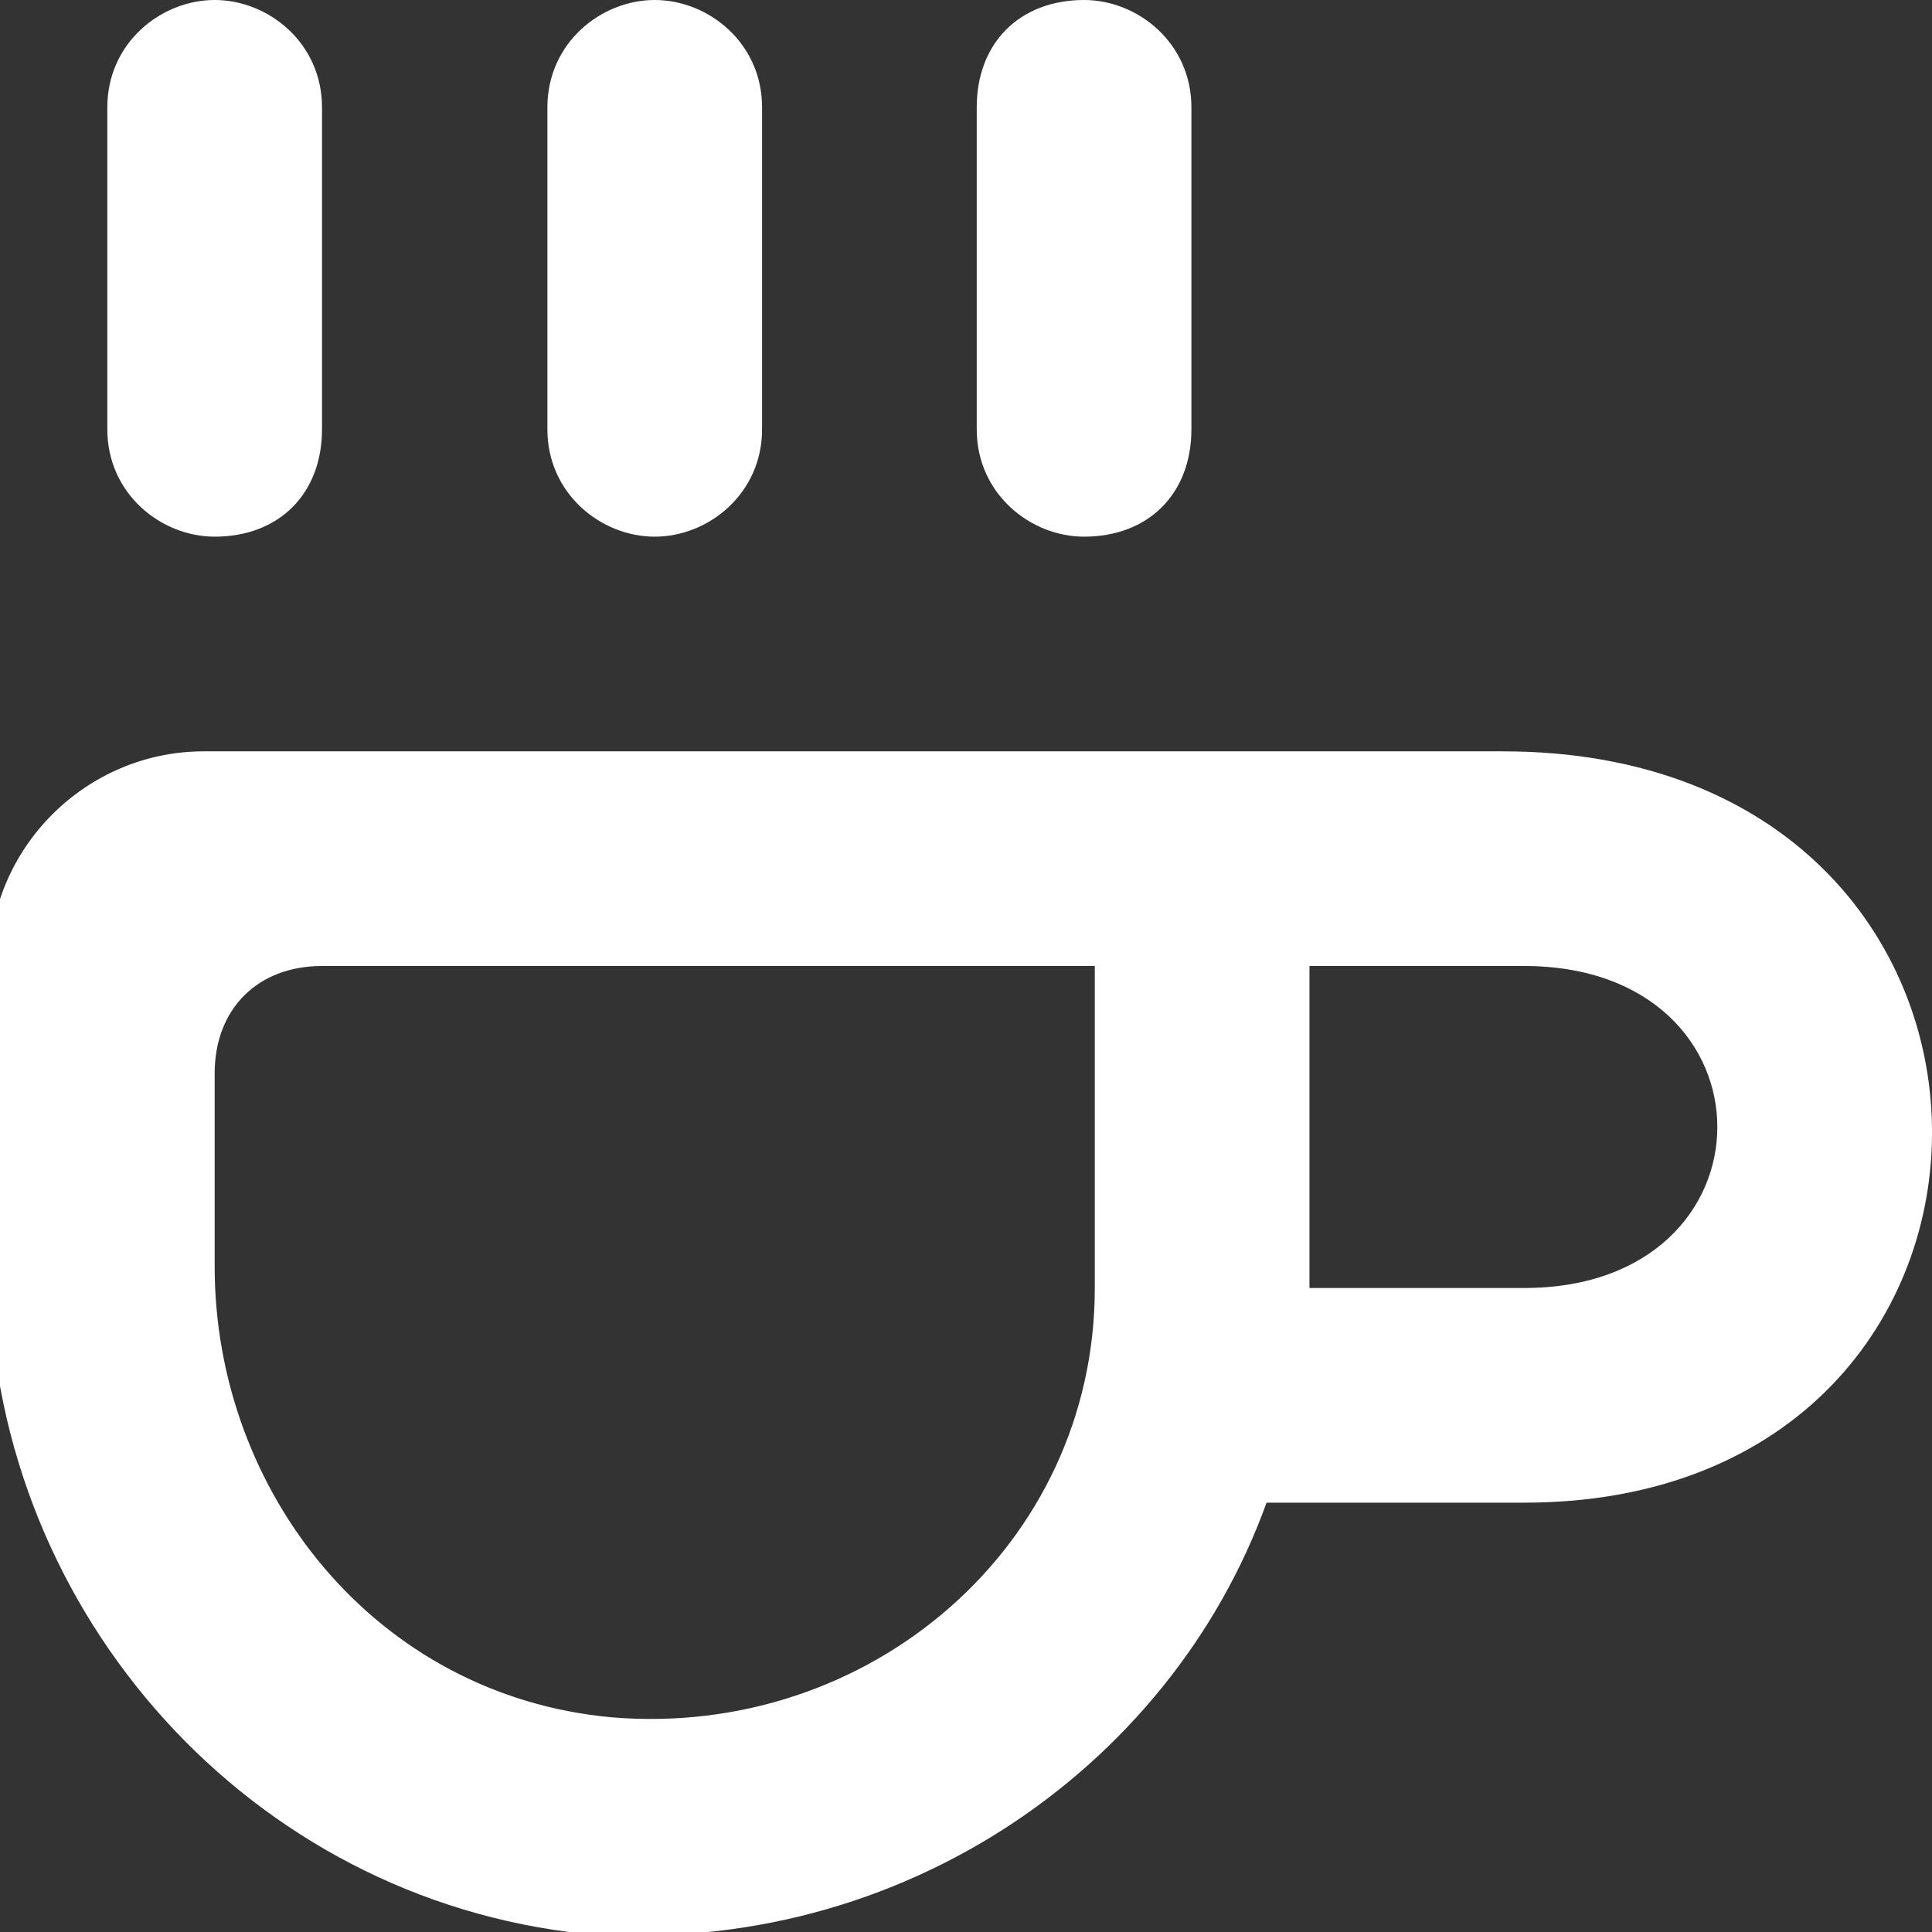 <?xml version="1.0" encoding="utf-8"?>
<!-- Generator: Adobe Illustrator 23.0.2, SVG Export Plug-In . SVG Version: 6.00 Build 0)  -->
<svg version="1.1" id="Camada_1" xmlns="http://www.w3.org/2000/svg" xmlns:xlink="http://www.w3.org/1999/xlink" x="0px" y="0px"
	 viewBox="0 0 18 18" style="enable-background:new 0 0 18 18;" xml:space="preserve">
<rect x="0" y="0" width="18" height="18" fill="#333333" stroke="none"/>
<style type="text/css">
	.st0{fill-rule:evenodd;clip-rule:evenodd;fill:#FFFFFF;}
</style>
<title>coffee [#689]</title>
<desc>Created with Sketch.</desc>
<g id="Page-1">
	<g id="Dribbble-Dark-Preview" transform="translate(-421, -5120)">
		<g id="icons" transform="translate(56, 160)">
			<path class="st0" d="M367,4965c0.6,0,1-0.4,1-1v-3c0-0.6-0.5-1-1-1s-1,0.4-1,1v3C366,4964.6,366.5,4965,367,4965L367,4965z
				 M379.2,4969h-2v3h2C381.6,4972,381.6,4969,379.2,4969L379.2,4969z M375.1,4969H368c-0.6,0-1,0.4-1,1v1.8c0,2.1,1.5,4,3.7,4.2
				c2.4,0.2,4.5-1.6,4.5-4V4969z M379.2,4974h-2.4c-0.9,2.5-3.5,4.3-6.5,4c-3.1-0.4-5.4-3.1-5.4-6.2v-2.8c0-1.1,0.9-2,2-2h10.1h2
				C384.3,4967,384.3,4974,379.2,4974L379.2,4974z M375.1,4965c0.6,0,1-0.4,1-1v-3c0-0.6-0.5-1-1-1c-0.6,0-1,0.4-1,1v3
				C374.1,4964.6,374.6,4965,375.1,4965L375.1,4965z M370.1,4964v-3c0-0.6,0.5-1,1-1s1,0.4,1,1v3c0,0.6-0.5,1-1,1
				S370.1,4964.6,370.1,4964L370.1,4964z"/>
		</g>
	</g>
</g>
</svg>
